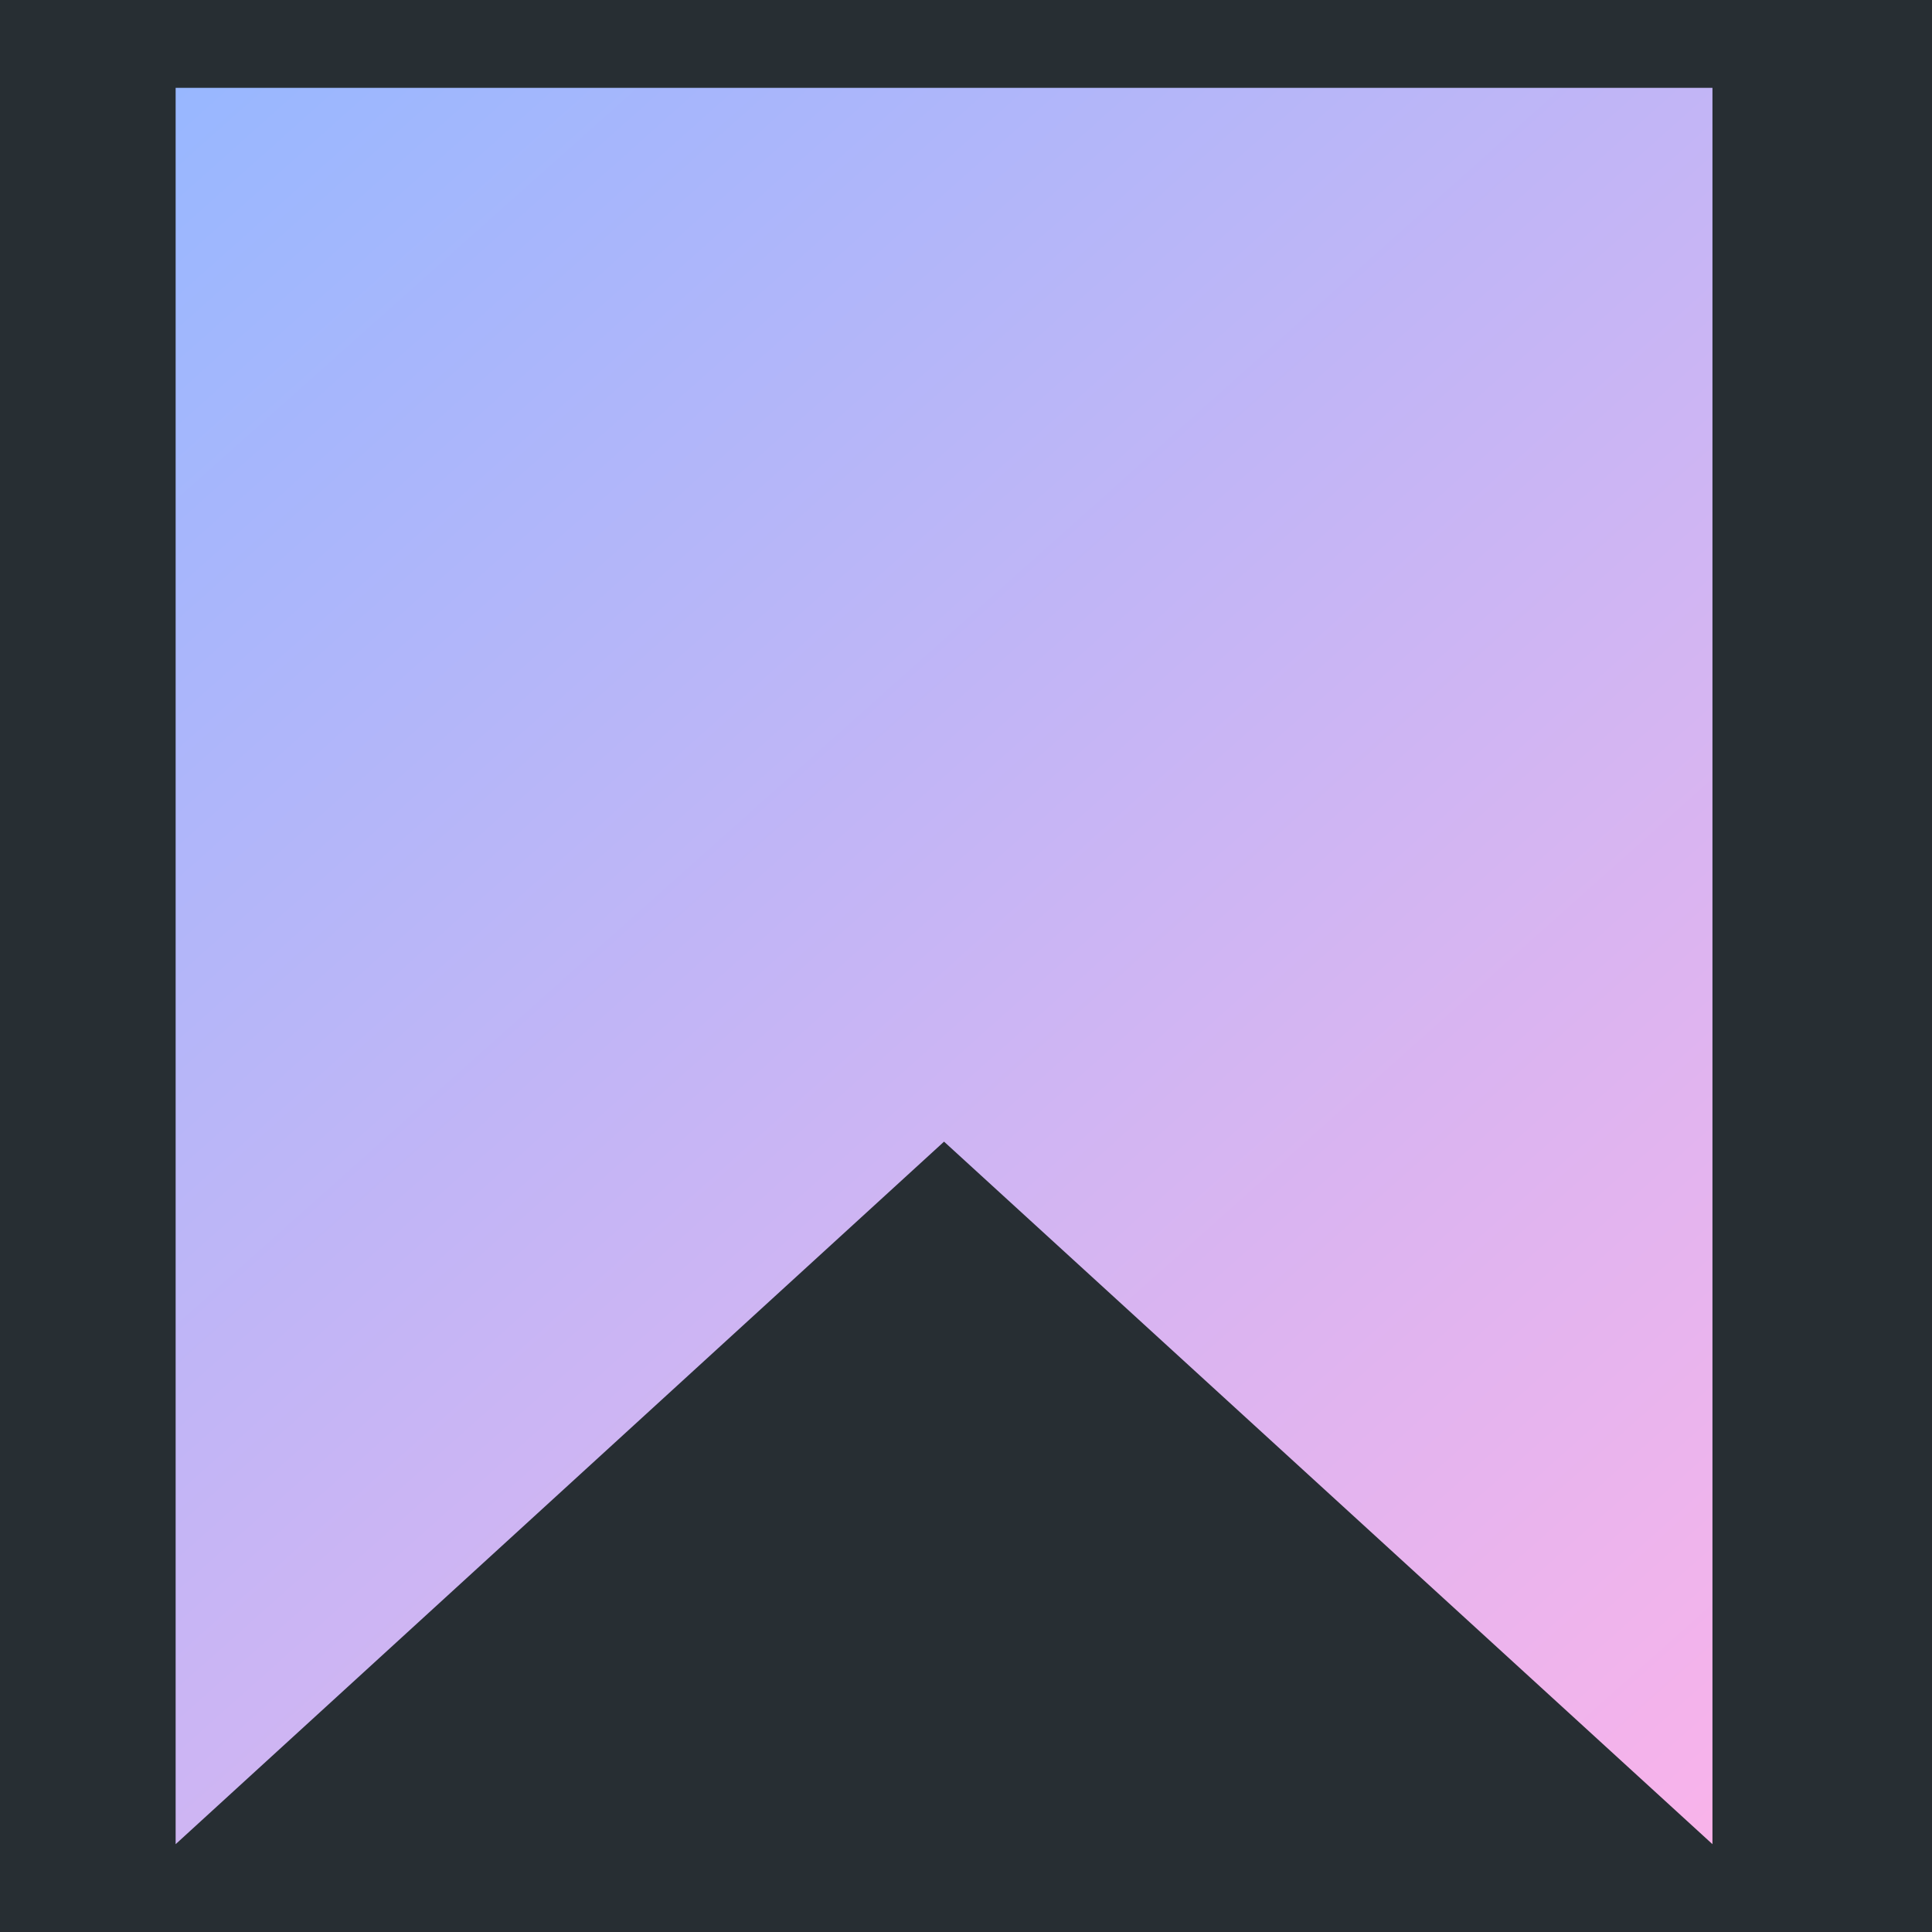 <?xml version="1.0" encoding="UTF-8"?> <svg xmlns="http://www.w3.org/2000/svg" width="44" height="44" viewBox="0 0 44 44" fill="none"> <rect width="44" height="44" fill="#272E33"></rect> <path d="M4 2H39V42L21.5 26L4 42V2Z" fill="url(#paint0_linear)"></path> <defs> <linearGradient id="paint0_linear" x1="4" y1="2" x2="41.338" y2="43.819" gradientUnits="userSpaceOnUse"> <stop stop-color="#98B7FF"></stop> <stop offset="1" stop-color="#FEB3E9"></stop> </linearGradient> </defs> </svg> 